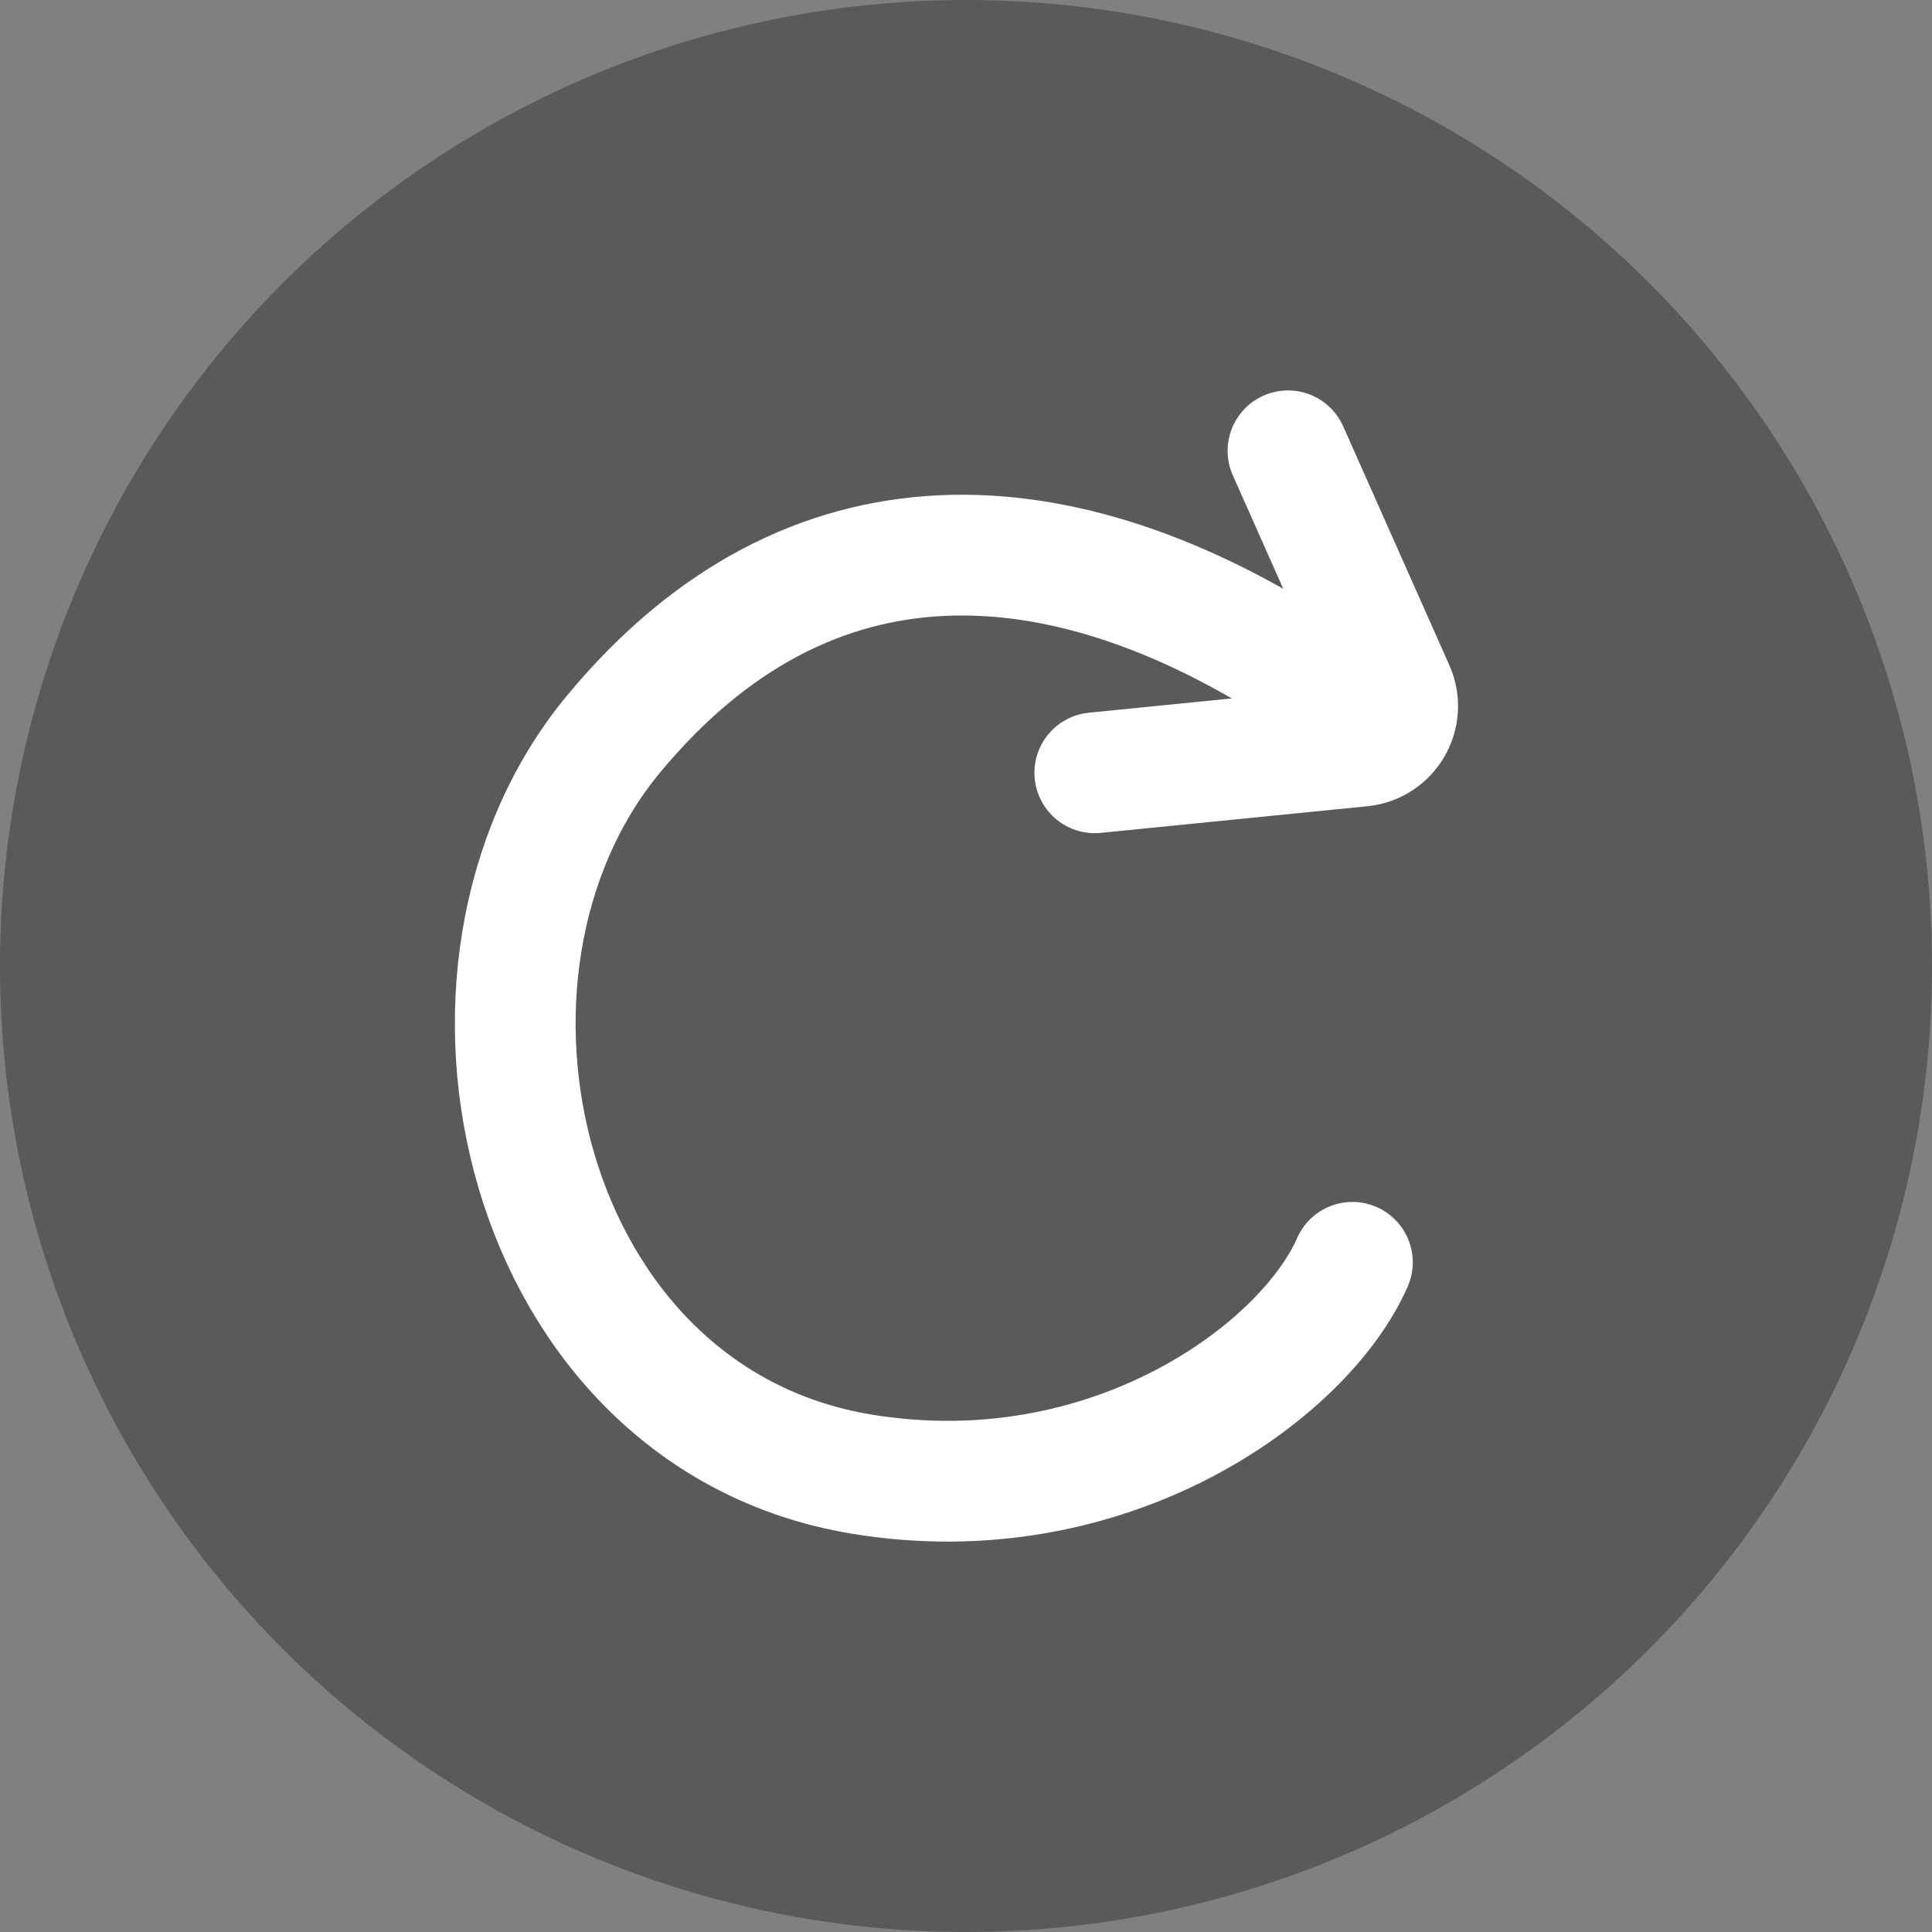 <svg width="24" height="24" viewBox="0 0 24 24" fill="none" xmlns="http://www.w3.org/2000/svg">
<rect x="0" y="0" width="24" height="24" fill="#808080" stroke="none"/>
<g id="Group 1000004416">
<circle id="Ellipse 991" cx="12" cy="12" r="12" fill="#222222" fill-opacity="0.4"/>
<g id="Group 1000004406">
<path id="Vector 3218" d="M16.8 15.681C16.207 17.038 13.773 18.821 10.697 18.311C6.482 17.61 5.188 12.054 7.622 9.118C10.057 6.181 13.2 6.4 16.207 8.352" stroke="white" stroke-width="1.5" stroke-linecap="round"/>
<path id="Vector 3219" d="M13.6 9.6L16.912 9.269C17.251 9.235 17.457 8.879 17.319 8.568L16 5.6" stroke="white" stroke-width="1.5" stroke-linecap="round"/>
</g>
</g>
</svg>

